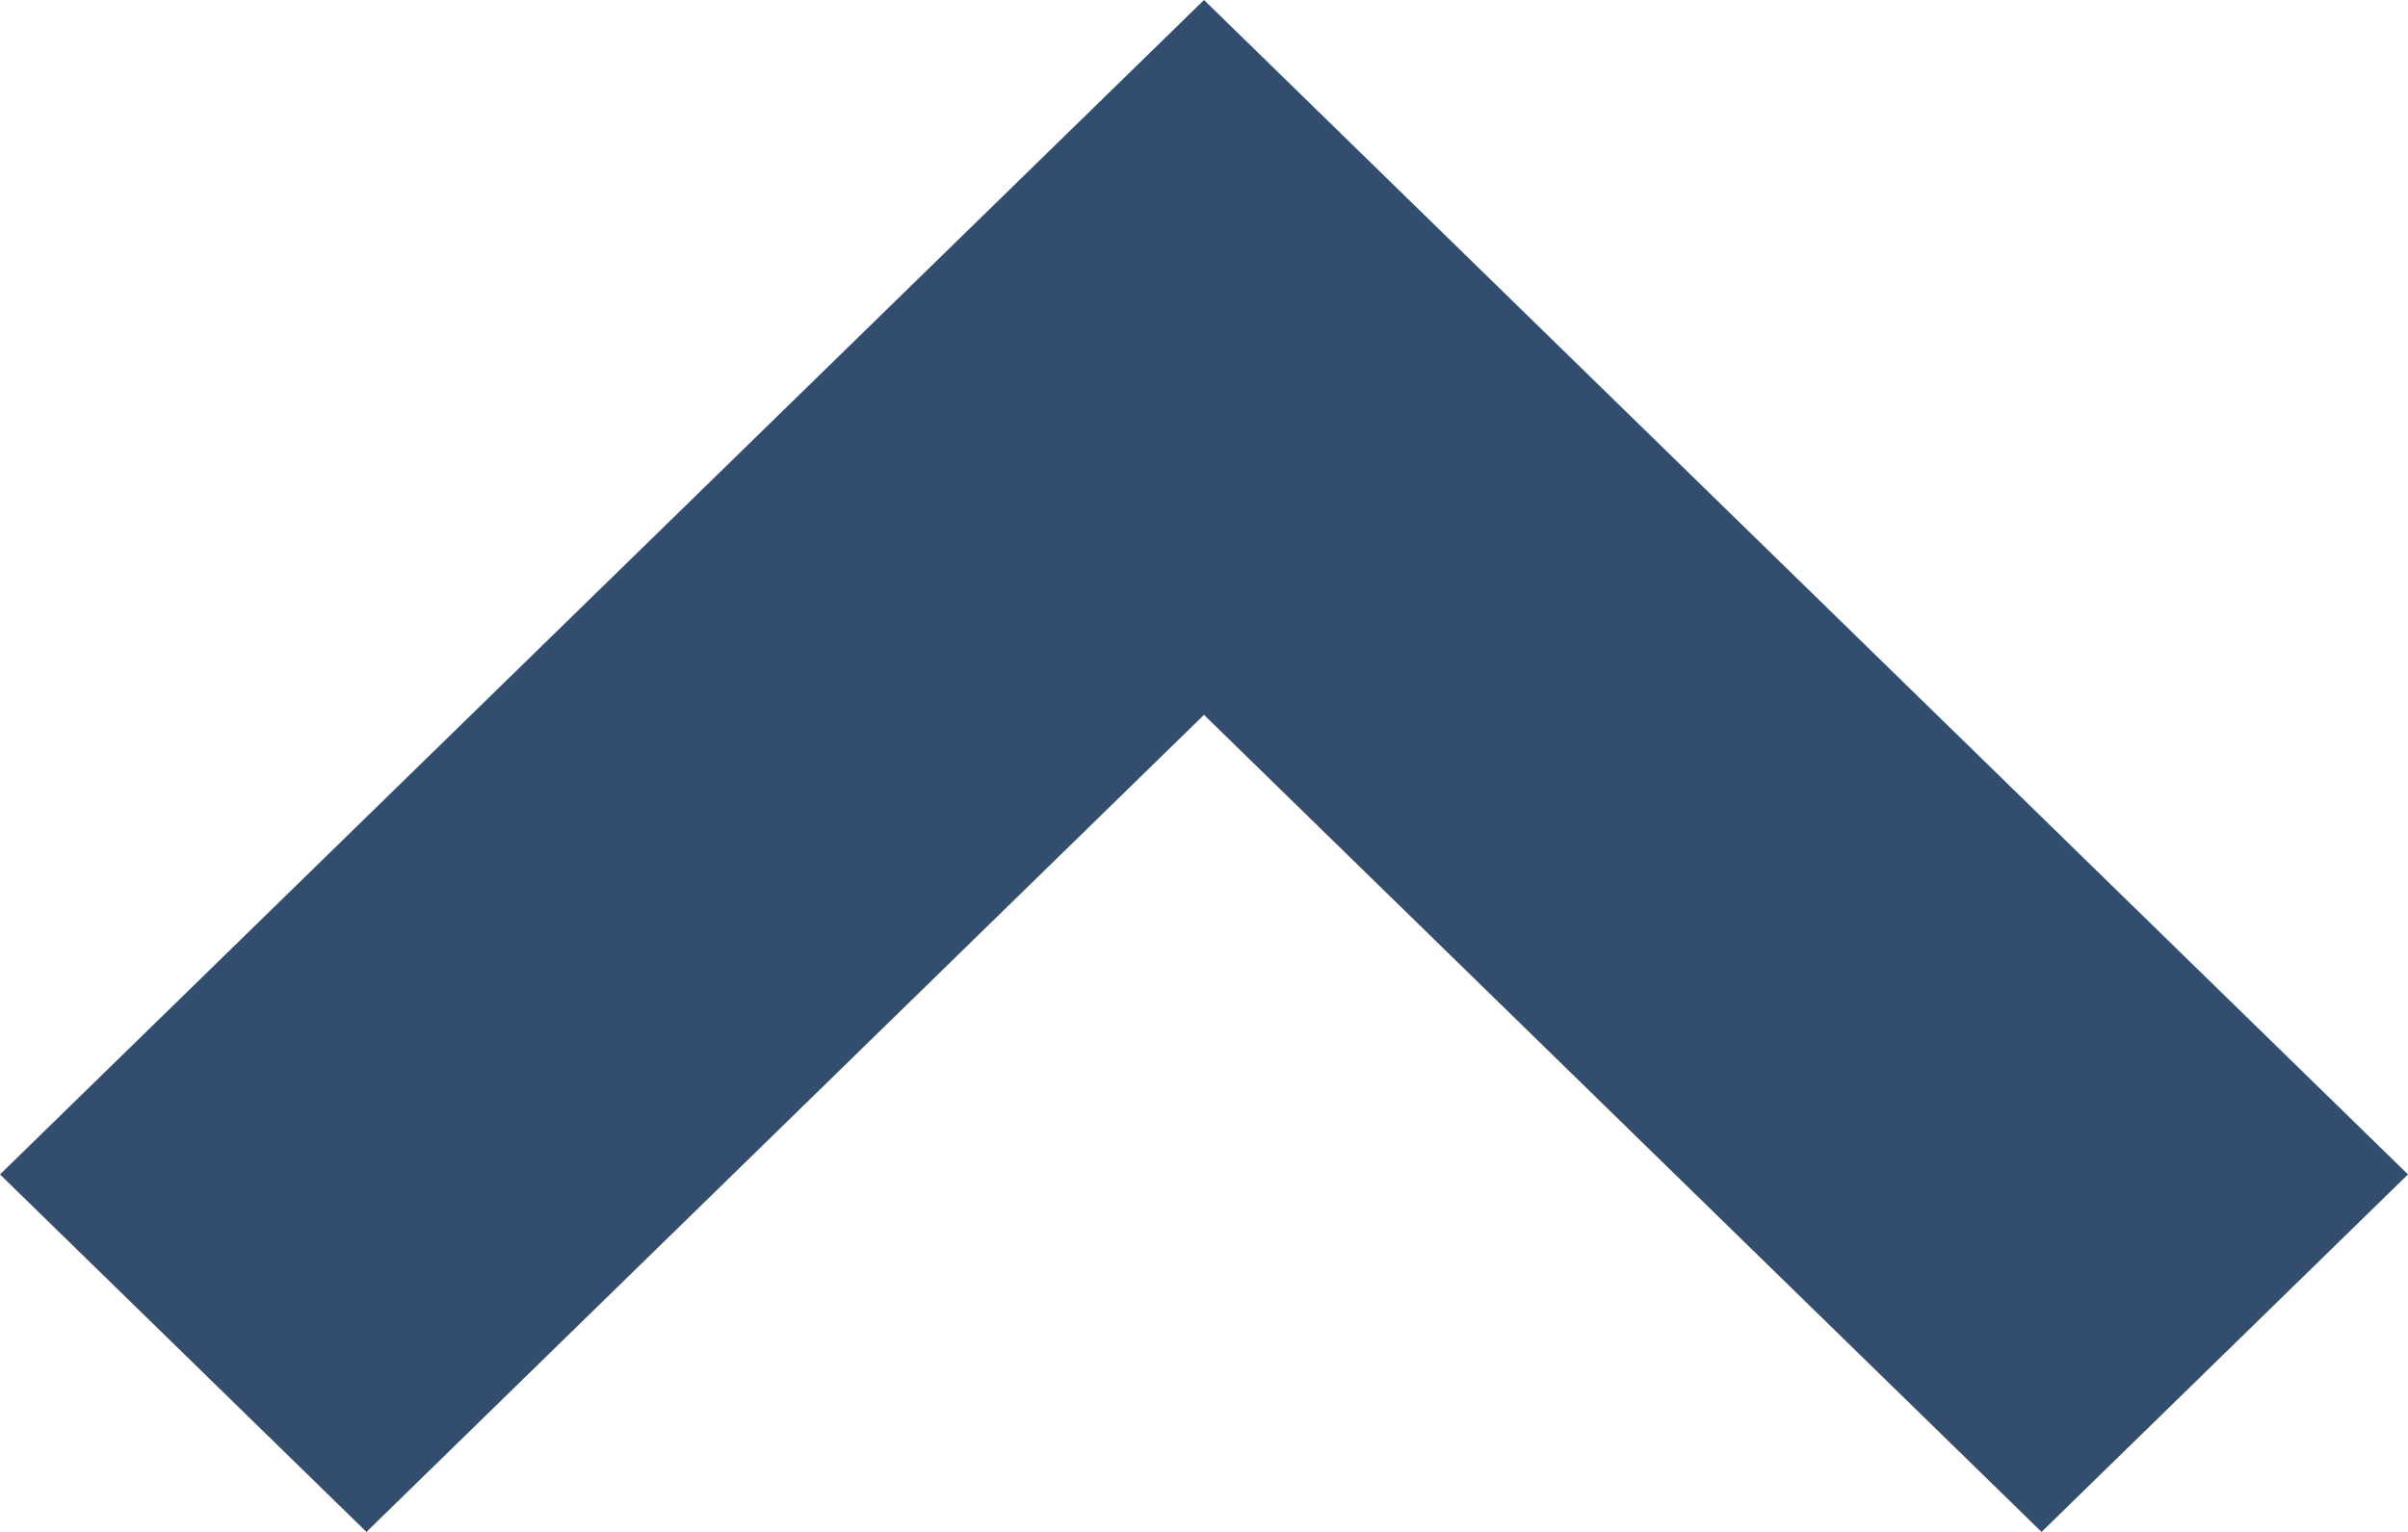 <svg width="22" height="14" viewBox="0 0 22 14" fill="none" xmlns="http://www.w3.org/2000/svg">
<path d="M22 10.733L18.652 14L11 6.533L3.348 14L0 10.733L11 -5.06639e-07L22 10.733Z" fill="#334D6E"/>
</svg>
